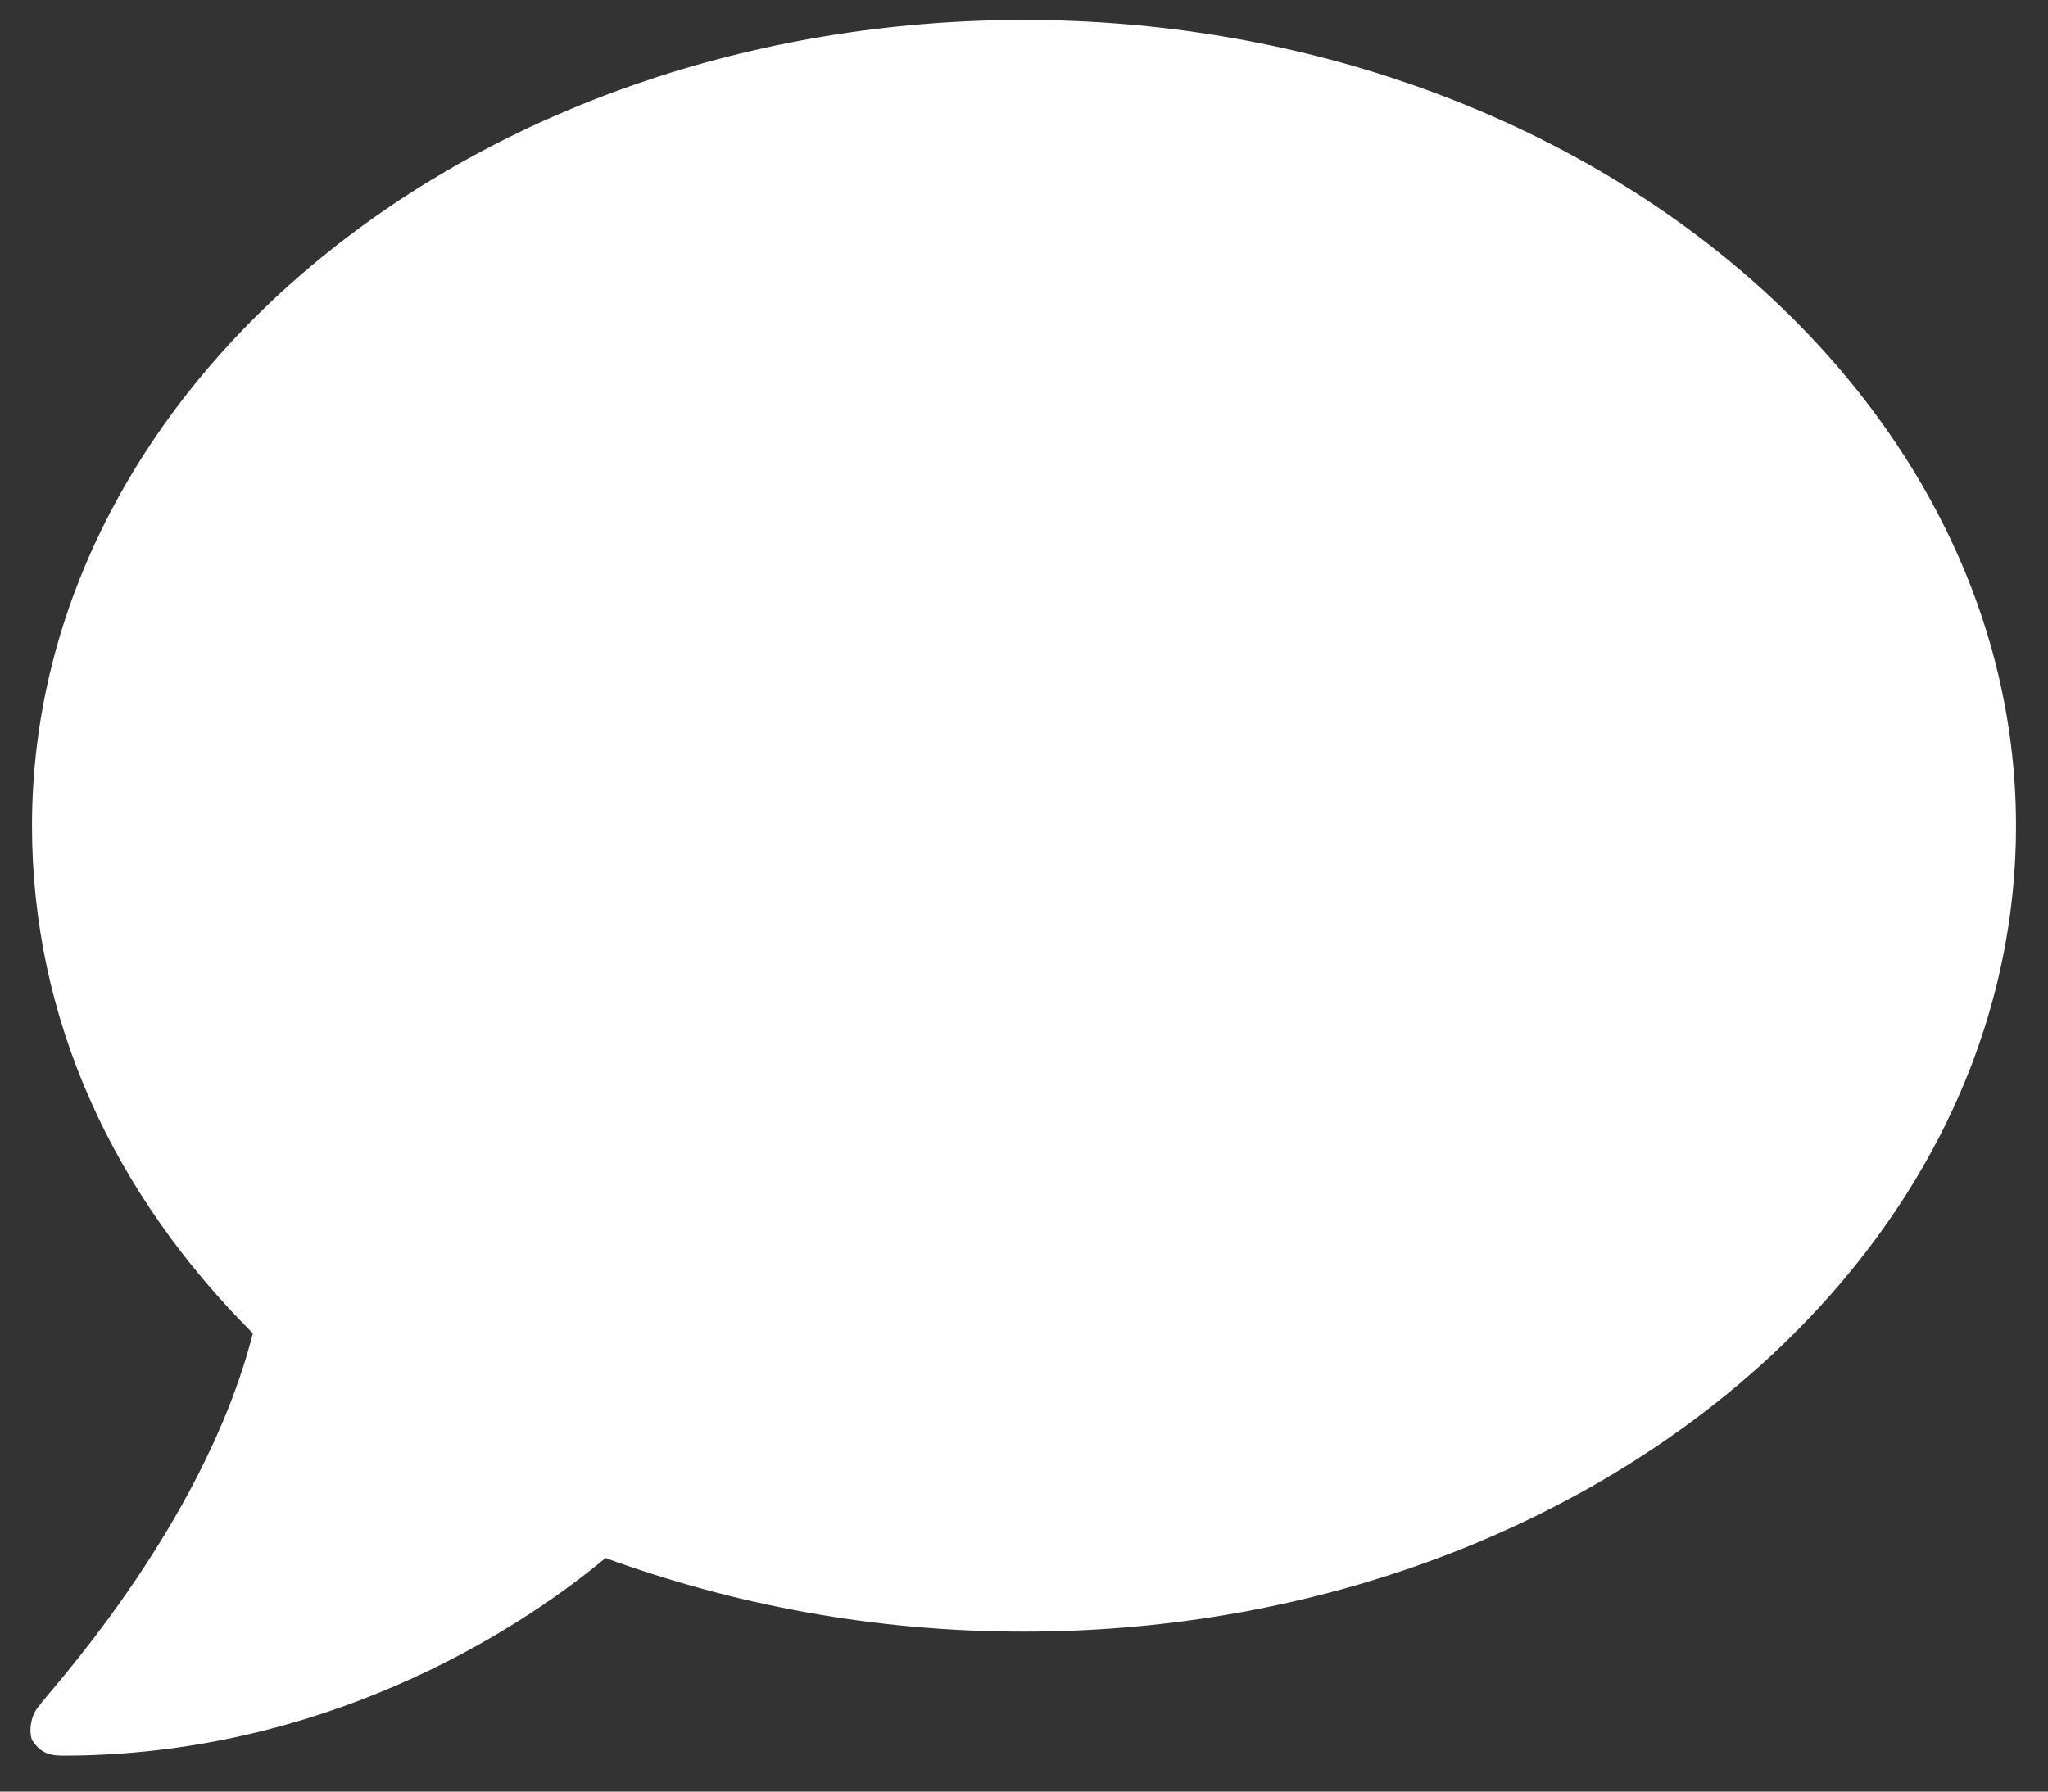 <svg width="32" height="28" viewBox="0 0 32 28" fill="none" xmlns="http://www.w3.org/2000/svg">
<rect x="0" y="0" width="32" height="28" fill="#333333" stroke="none"/>
<path d="M16 0.312C7.402 0.312 0.5 6.004 0.5 12.906C0.5 15.934 1.771 18.658 3.951 20.838C3.164 23.926 0.621 26.59 0.621 26.65C0.5 26.771 0.439 27.014 0.5 27.195C0.621 27.377 0.742 27.438 0.984 27.438C4.98 27.438 8.008 25.561 9.461 24.35C11.459 25.076 13.639 25.5 16 25.5C24.537 25.5 31.5 19.869 31.5 12.906C31.5 6.004 24.537 0.312 16 0.312Z" fill="white"/>
</svg>
